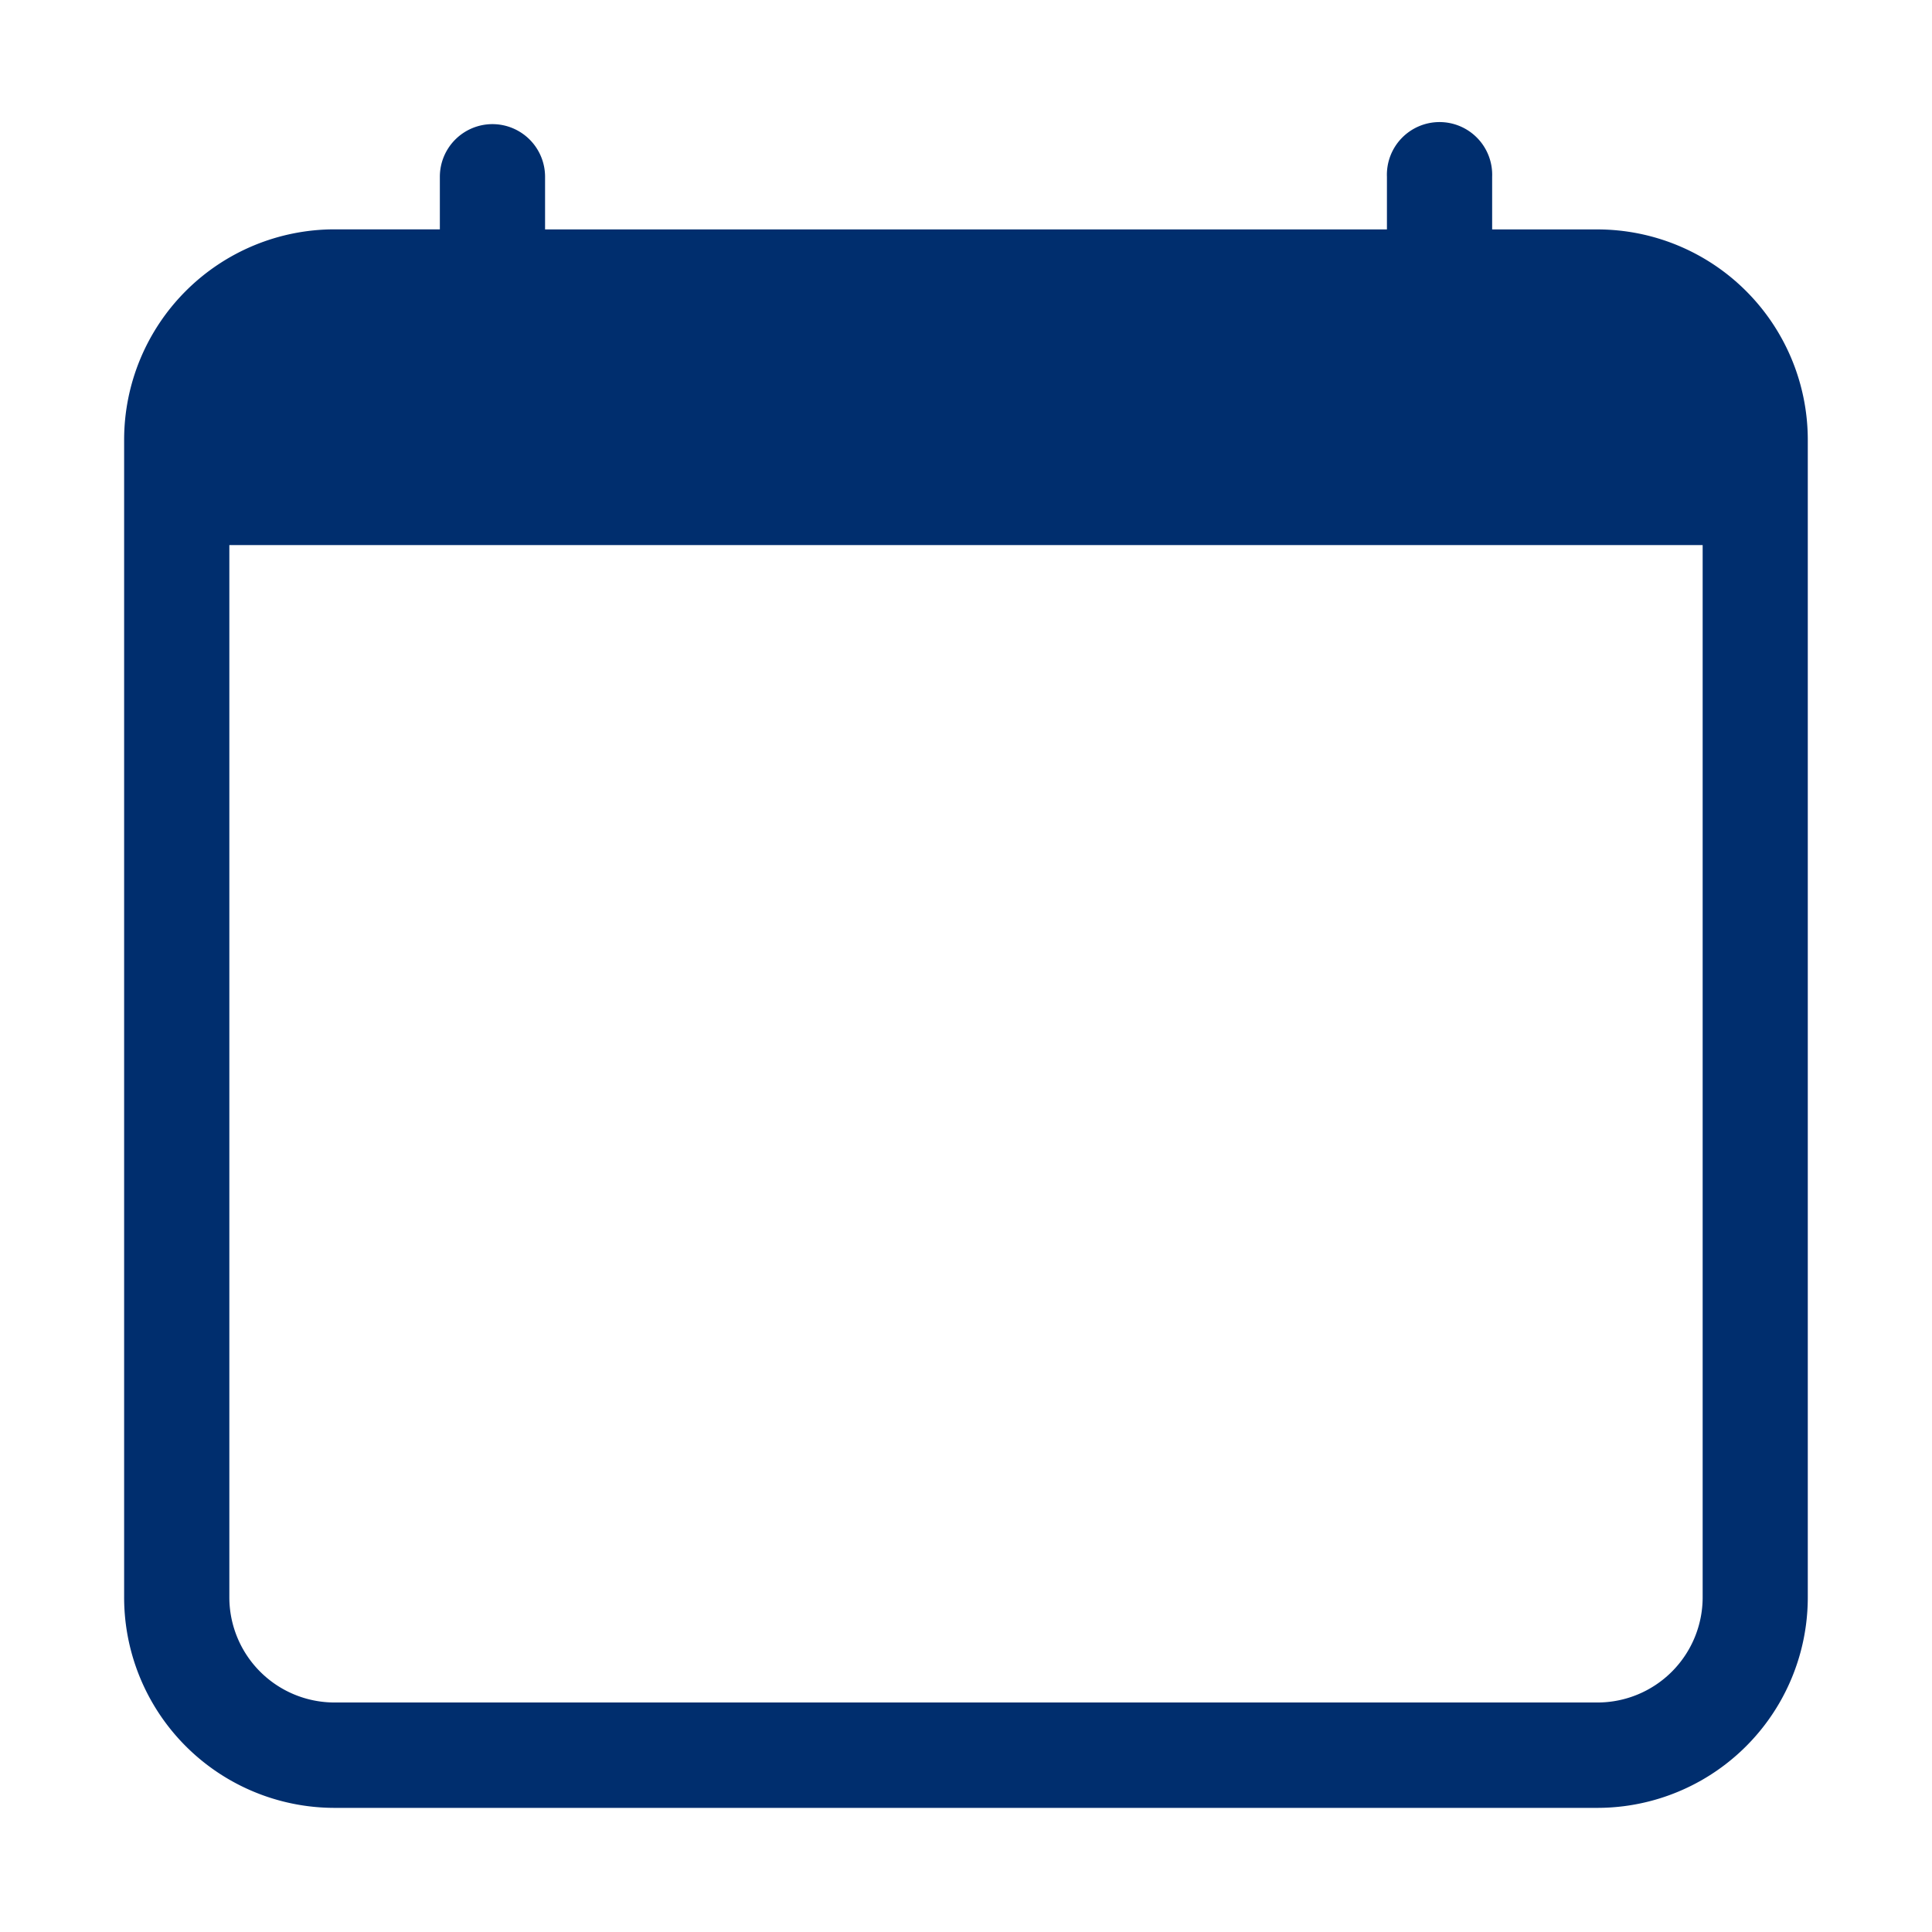 <svg id="calender" xmlns="http://www.w3.org/2000/svg" width="24" height="24" viewBox="0 0 24 24">
  <rect id="Rectangle_4495" data-name="Rectangle 4495" width="24" height="24" fill="#fff" opacity="0"/>
  <g id="calendar" transform="translate(1.542 1.542)">
    <g id="Group_11161" data-name="Group 11161">
      <path id="Path_9126" data-name="Path 9126" d="M4.575,0a.654.654,0,0,1,.654.654v.654H15.687V.654a.654.654,0,1,1,1.307,0v.654H18.3a2.615,2.615,0,0,1,2.615,2.615V18.3A2.615,2.615,0,0,1,18.3,20.916H2.615A2.615,2.615,0,0,1,0,18.3V3.922A2.615,2.615,0,0,1,2.615,1.307H3.922V.654A.654.654,0,0,1,4.575,0ZM1.307,5.229V18.3a1.307,1.307,0,0,0,1.307,1.307H18.3A1.307,1.307,0,0,0,19.609,18.3V5.229Z" fill="#002e6e"/>
    </g>
  </g>
</svg>
